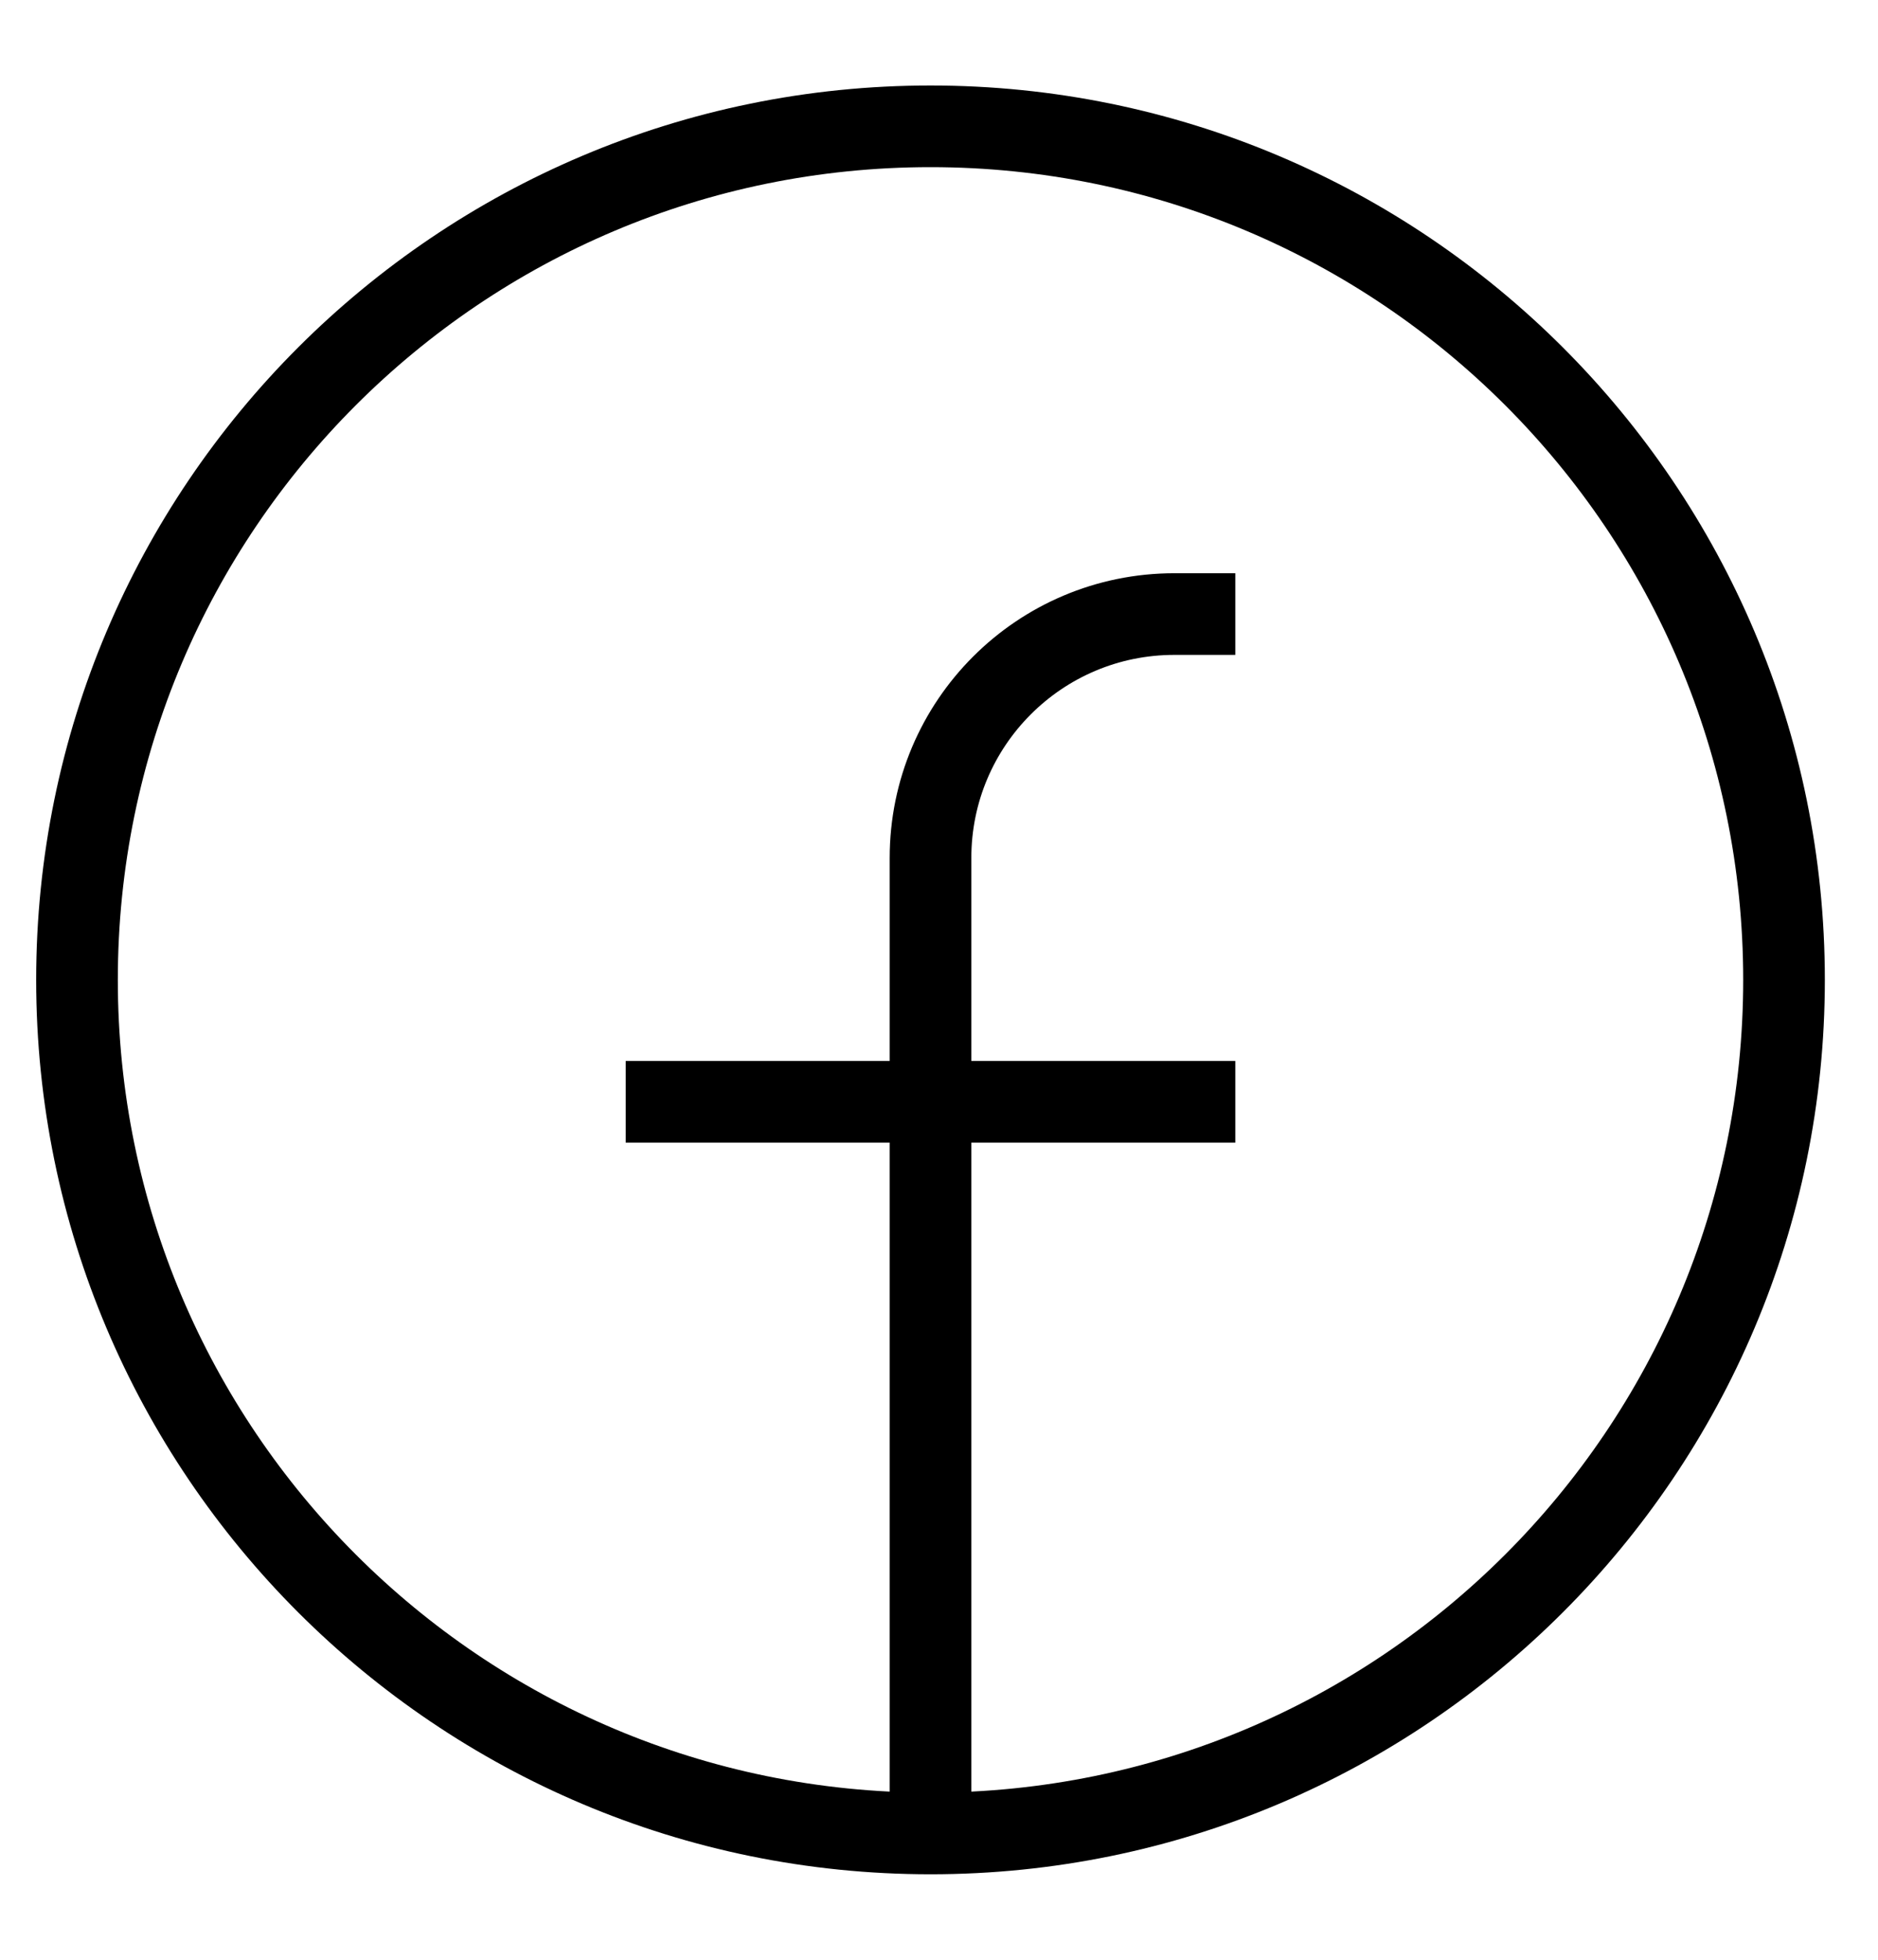 <svg width="23" height="24" viewBox="0 0 23 24" fill="none" xmlns="http://www.w3.org/2000/svg">
<path d="M11.396 22.453C5.623 22.453 0.943 17.773 0.943 12C0.943 6.227 5.623 1.547 11.396 1.547C17.169 1.547 21.849 6.227 21.849 12C21.849 17.773 17.169 22.453 11.396 22.453ZM11.396 22.453V10.507C11.396 8.857 12.733 7.52 14.383 7.52H15.129M7.663 13.493H15.129" stroke="black"/>
</svg>
